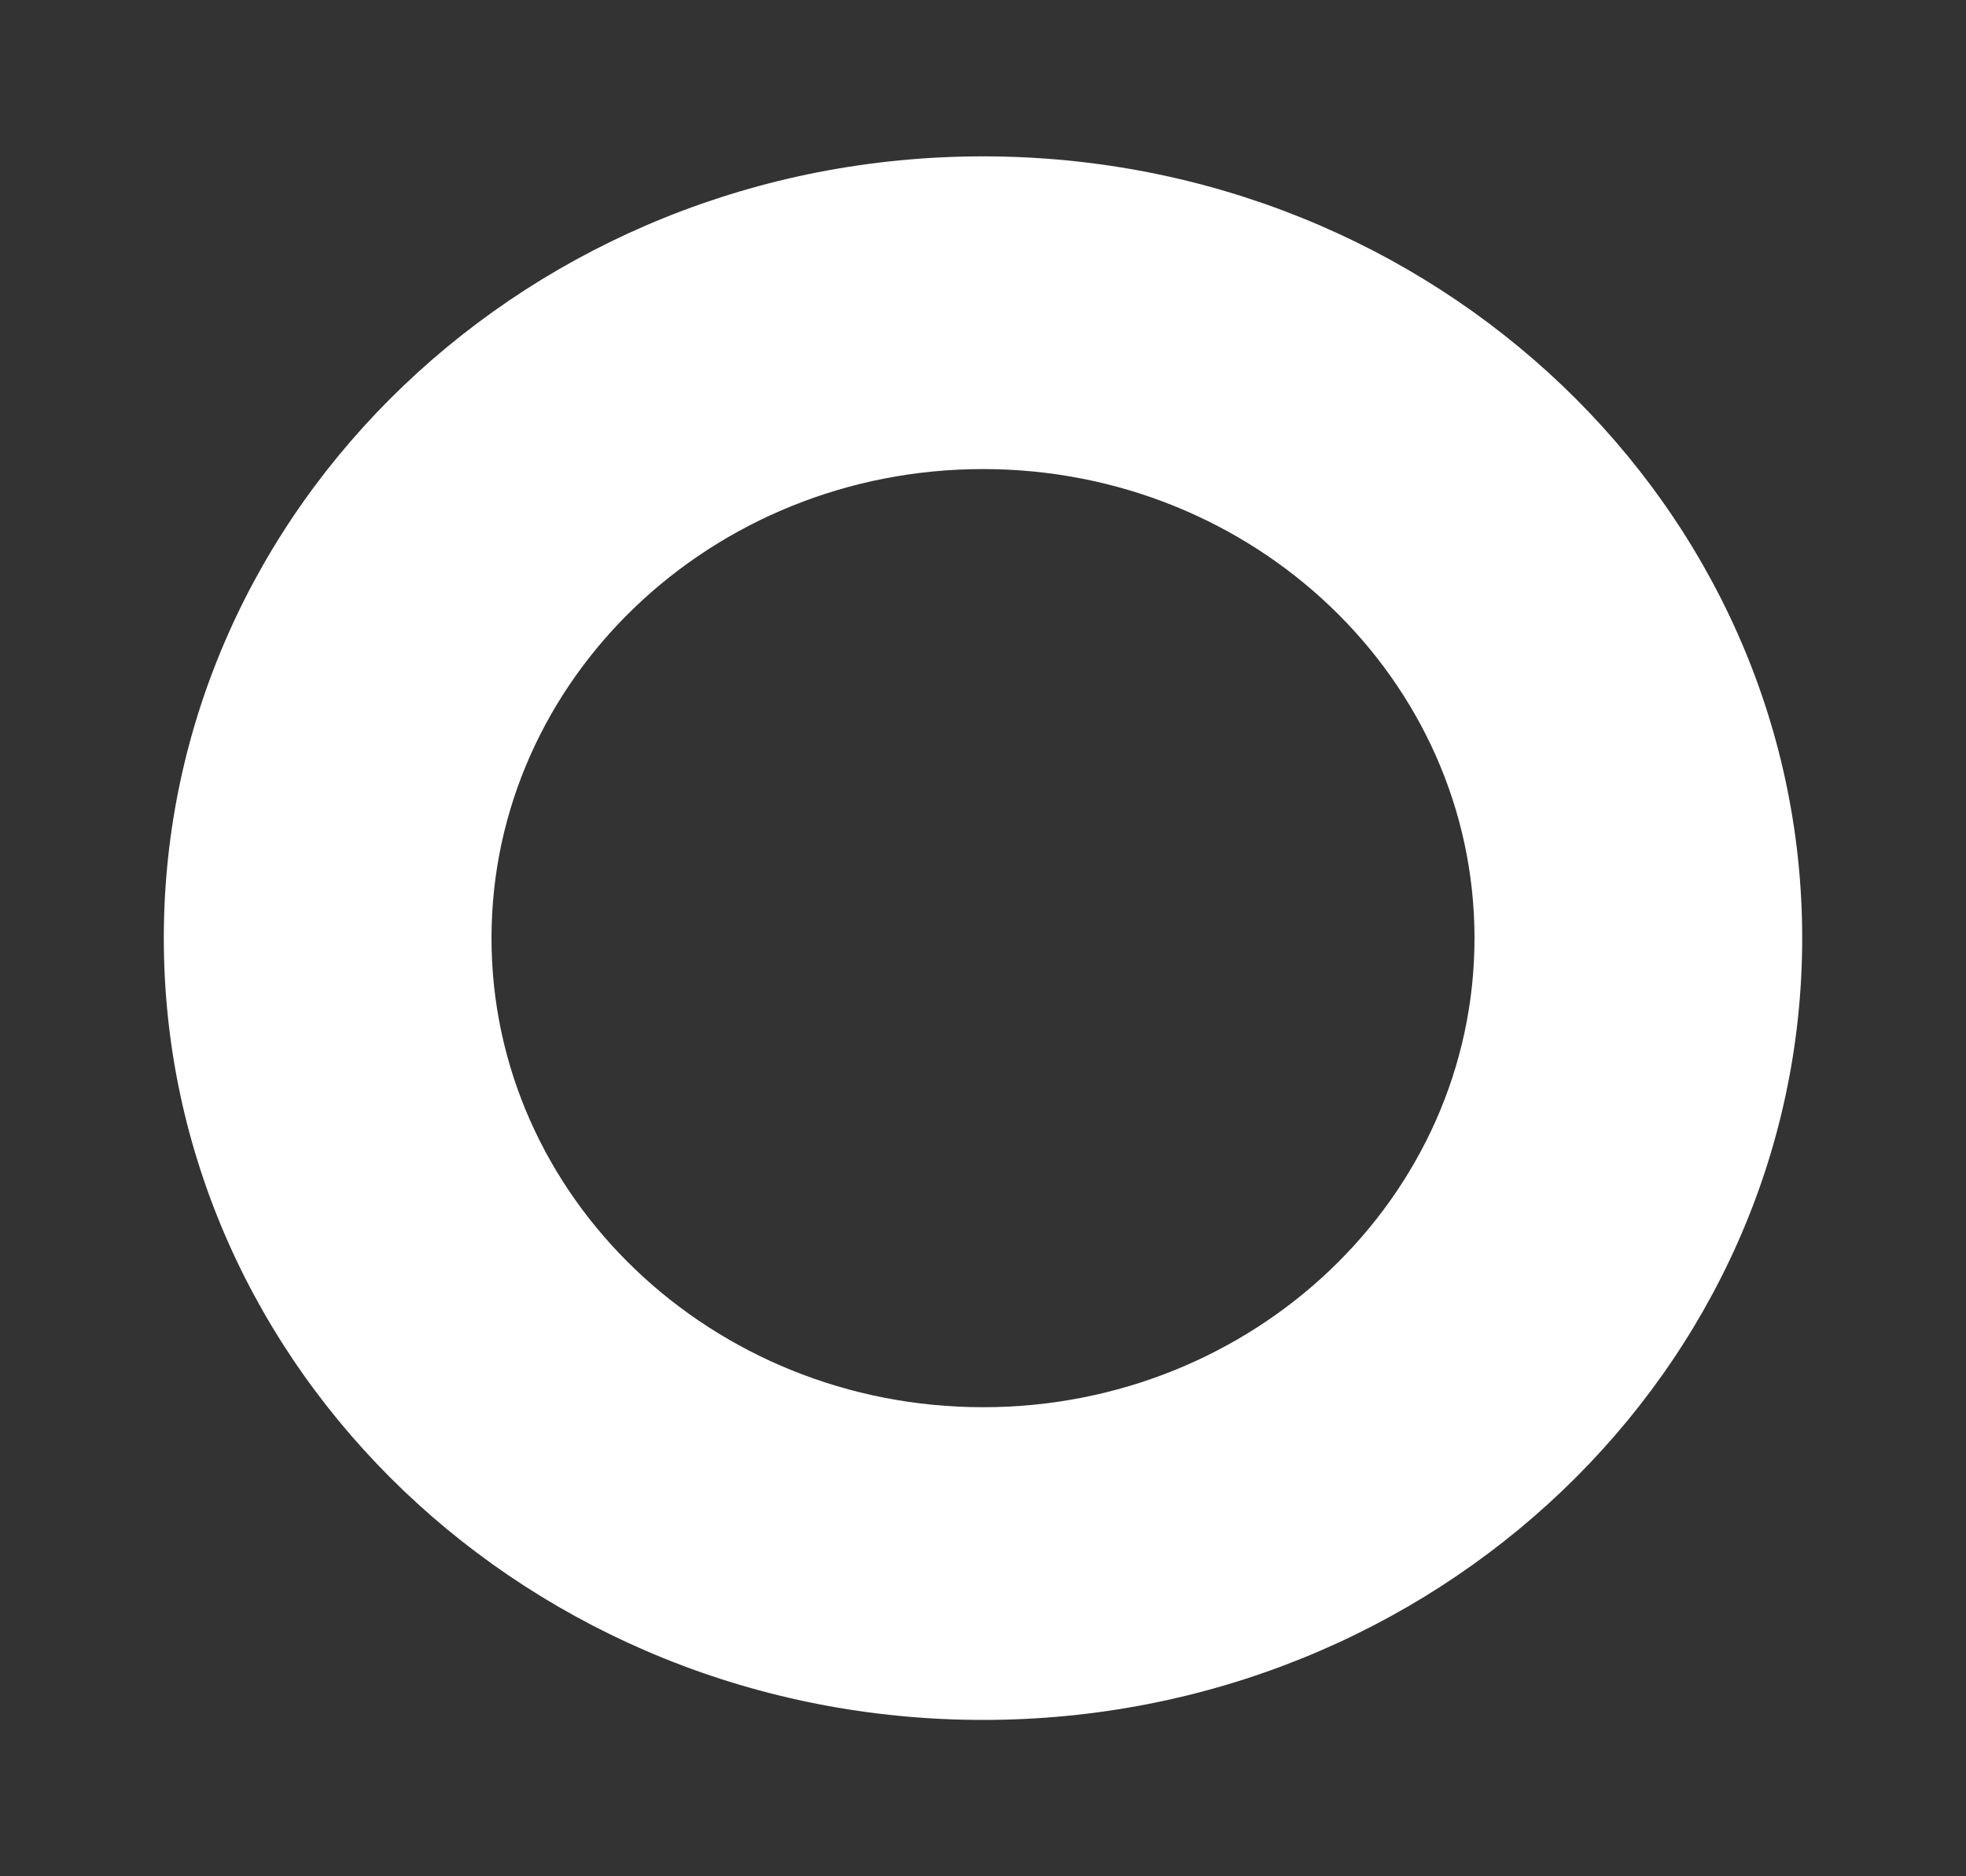 <svg width="22" height="21" viewBox="0 0 22 21" fill="none" xmlns="http://www.w3.org/2000/svg">
<rect x="0" y="0" width="22" height="21" fill="#333333" stroke="none"/>
<path d="M1.833 10.5C1.833 5.67 5.94 1.75 11 1.75C16.06 1.75 20.167 5.67 20.167 10.5C20.167 15.33 16.06 19.25 11 19.25C5.94 19.25 1.833 15.33 1.833 10.5ZM11 15.75C14.034 15.75 16.5 13.396 16.5 10.5C16.5 7.604 14.034 5.25 11 5.25C7.966 5.25 5.5 7.604 5.5 10.5C5.5 13.396 7.966 15.75 11 15.75Z" fill="white"/>
</svg>
